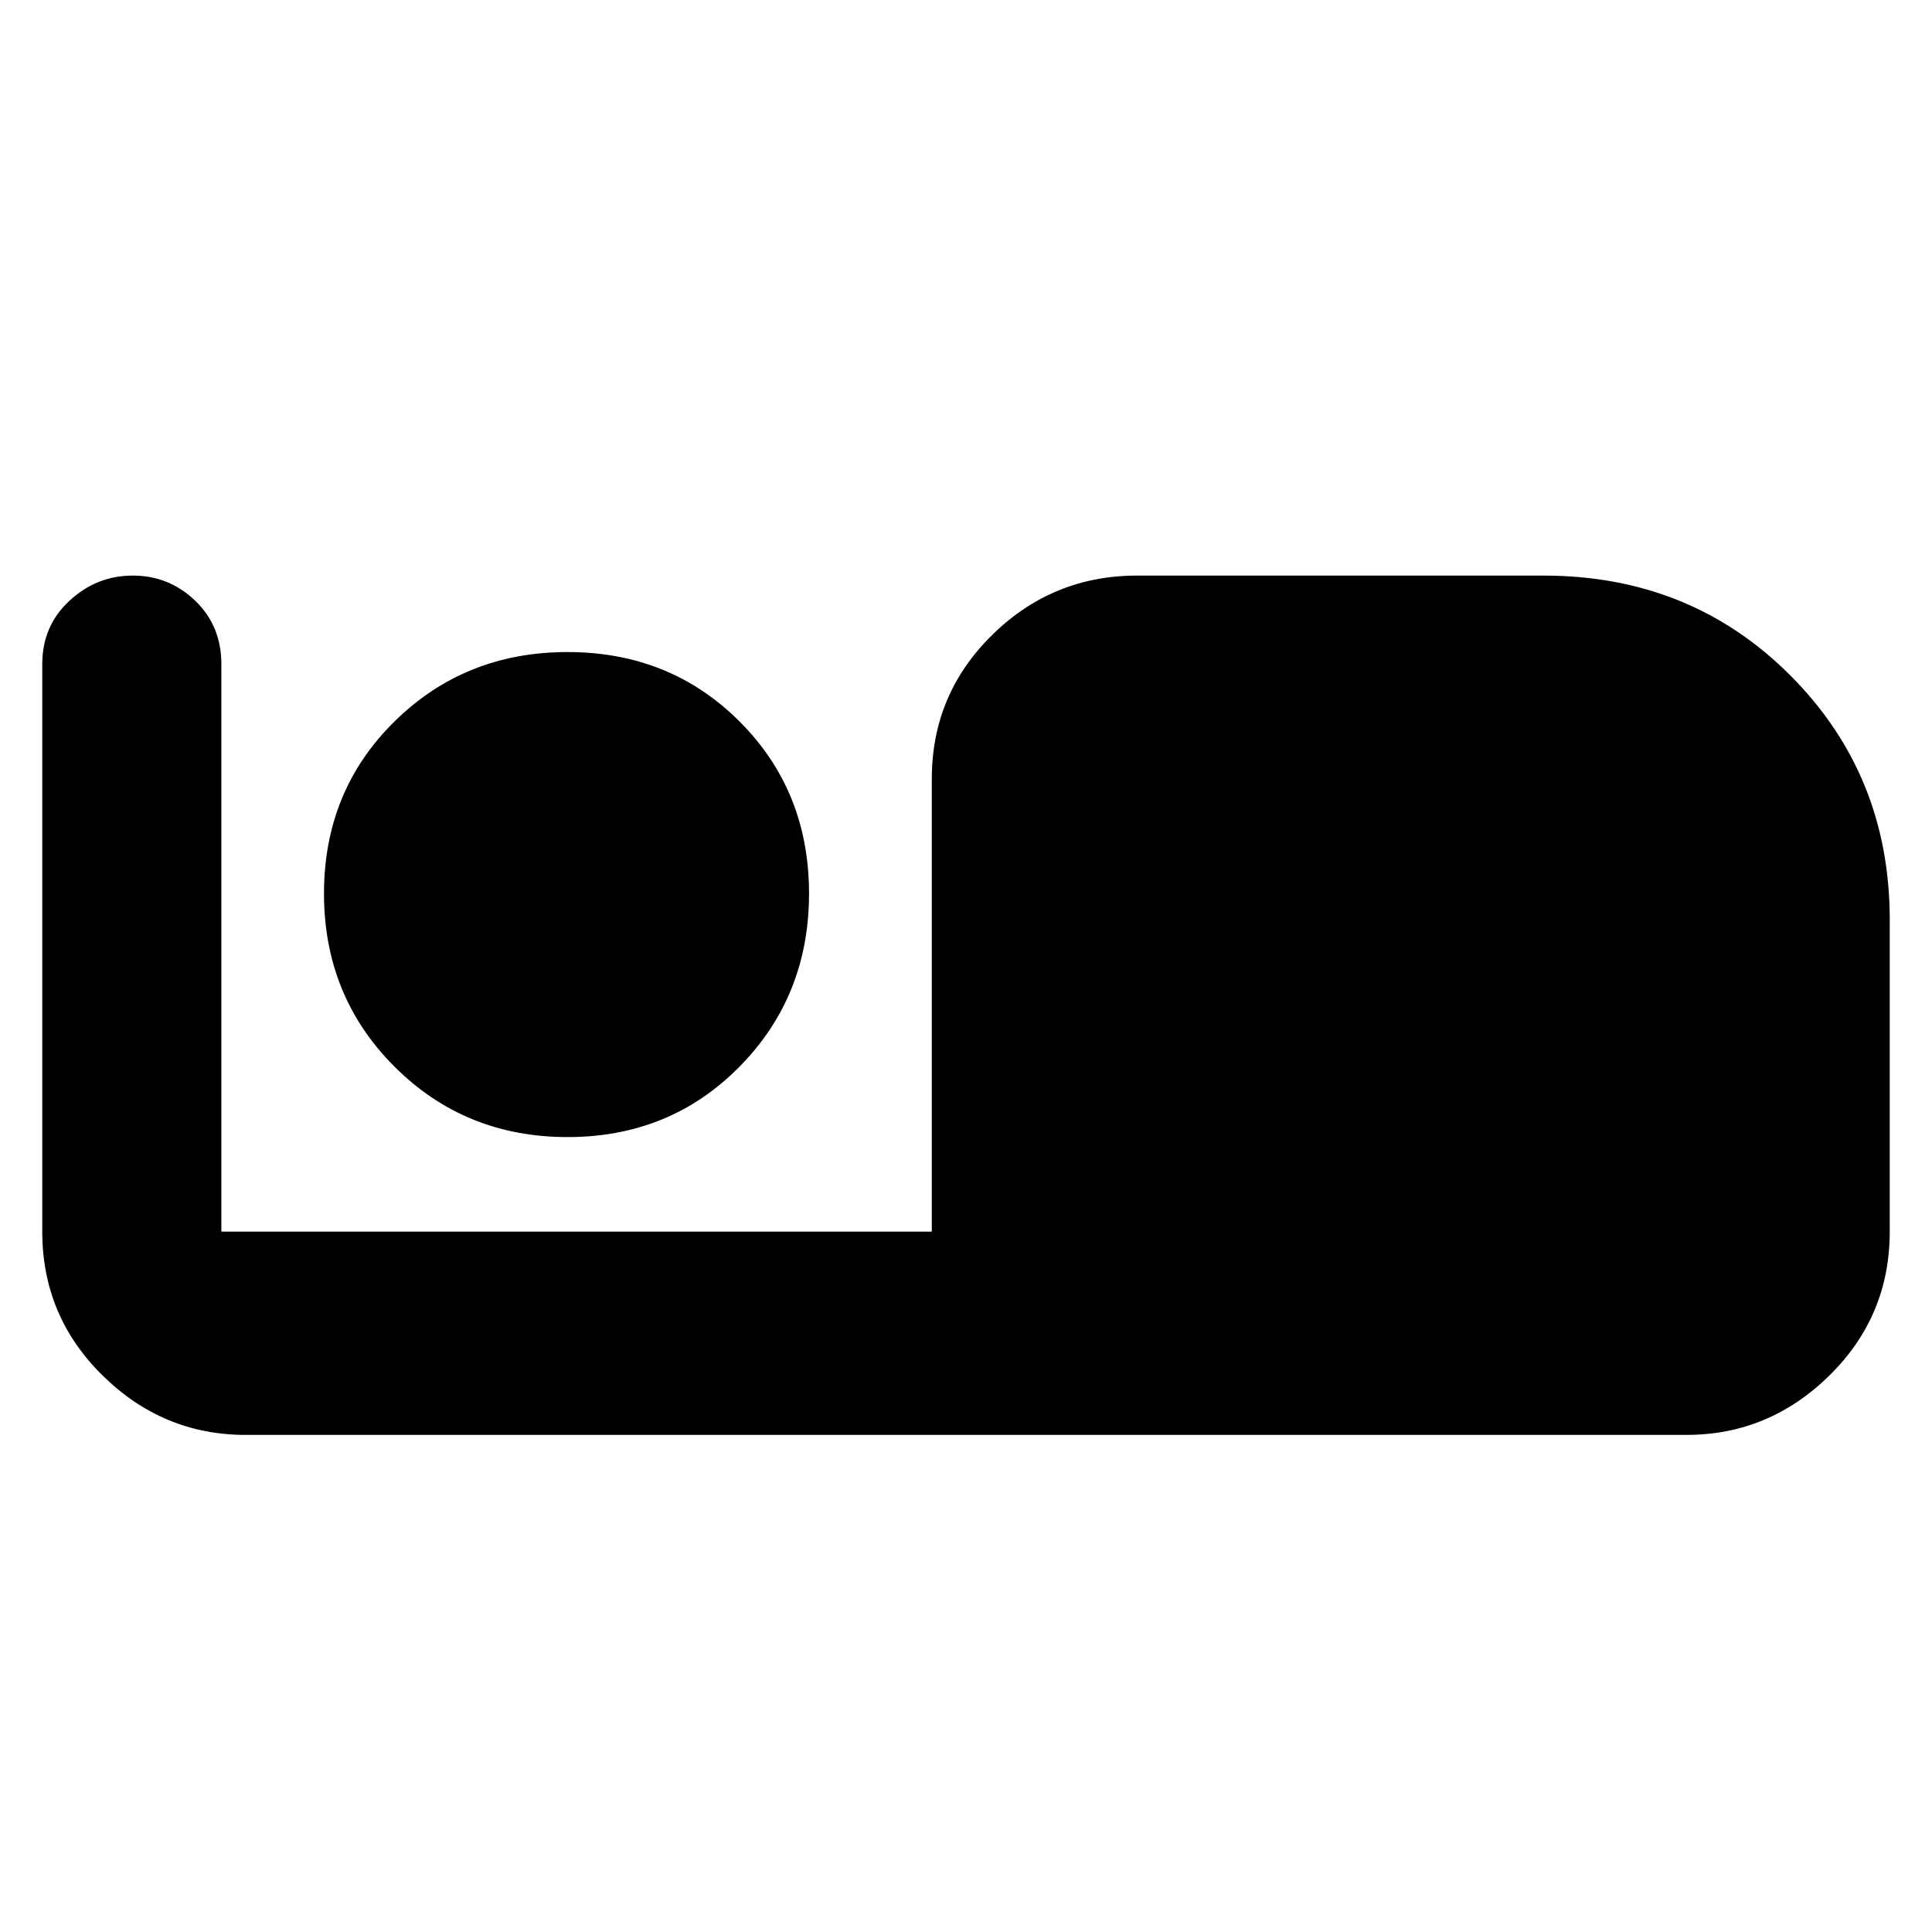 <svg xmlns="http://www.w3.org/2000/svg" height="40" width="40"><path d="M5.083 29.708Q3.375 29.708 2.125 28.479Q0.875 27.25 0.875 25.5V13.75Q0.875 12.958 1.438 12.438Q2 11.917 2.75 11.917Q3.5 11.917 4.042 12.438Q4.583 12.958 4.583 13.75V25.5H19.292V16.125Q19.292 14.375 20.542 13.146Q21.792 11.917 23.542 11.917H31.958Q35 11.917 37.062 13.979Q39.125 16.042 39.125 19.042V25.5Q39.125 27.25 37.875 28.479Q36.625 29.708 34.917 29.708ZM11.75 23.542Q9.625 23.542 8.167 22.083Q6.708 20.625 6.708 18.5Q6.708 16.375 8.167 14.938Q9.625 13.5 11.75 13.5Q13.875 13.5 15.312 14.938Q16.75 16.375 16.75 18.5Q16.75 20.625 15.312 22.083Q13.875 23.542 11.75 23.542Z"/></svg>